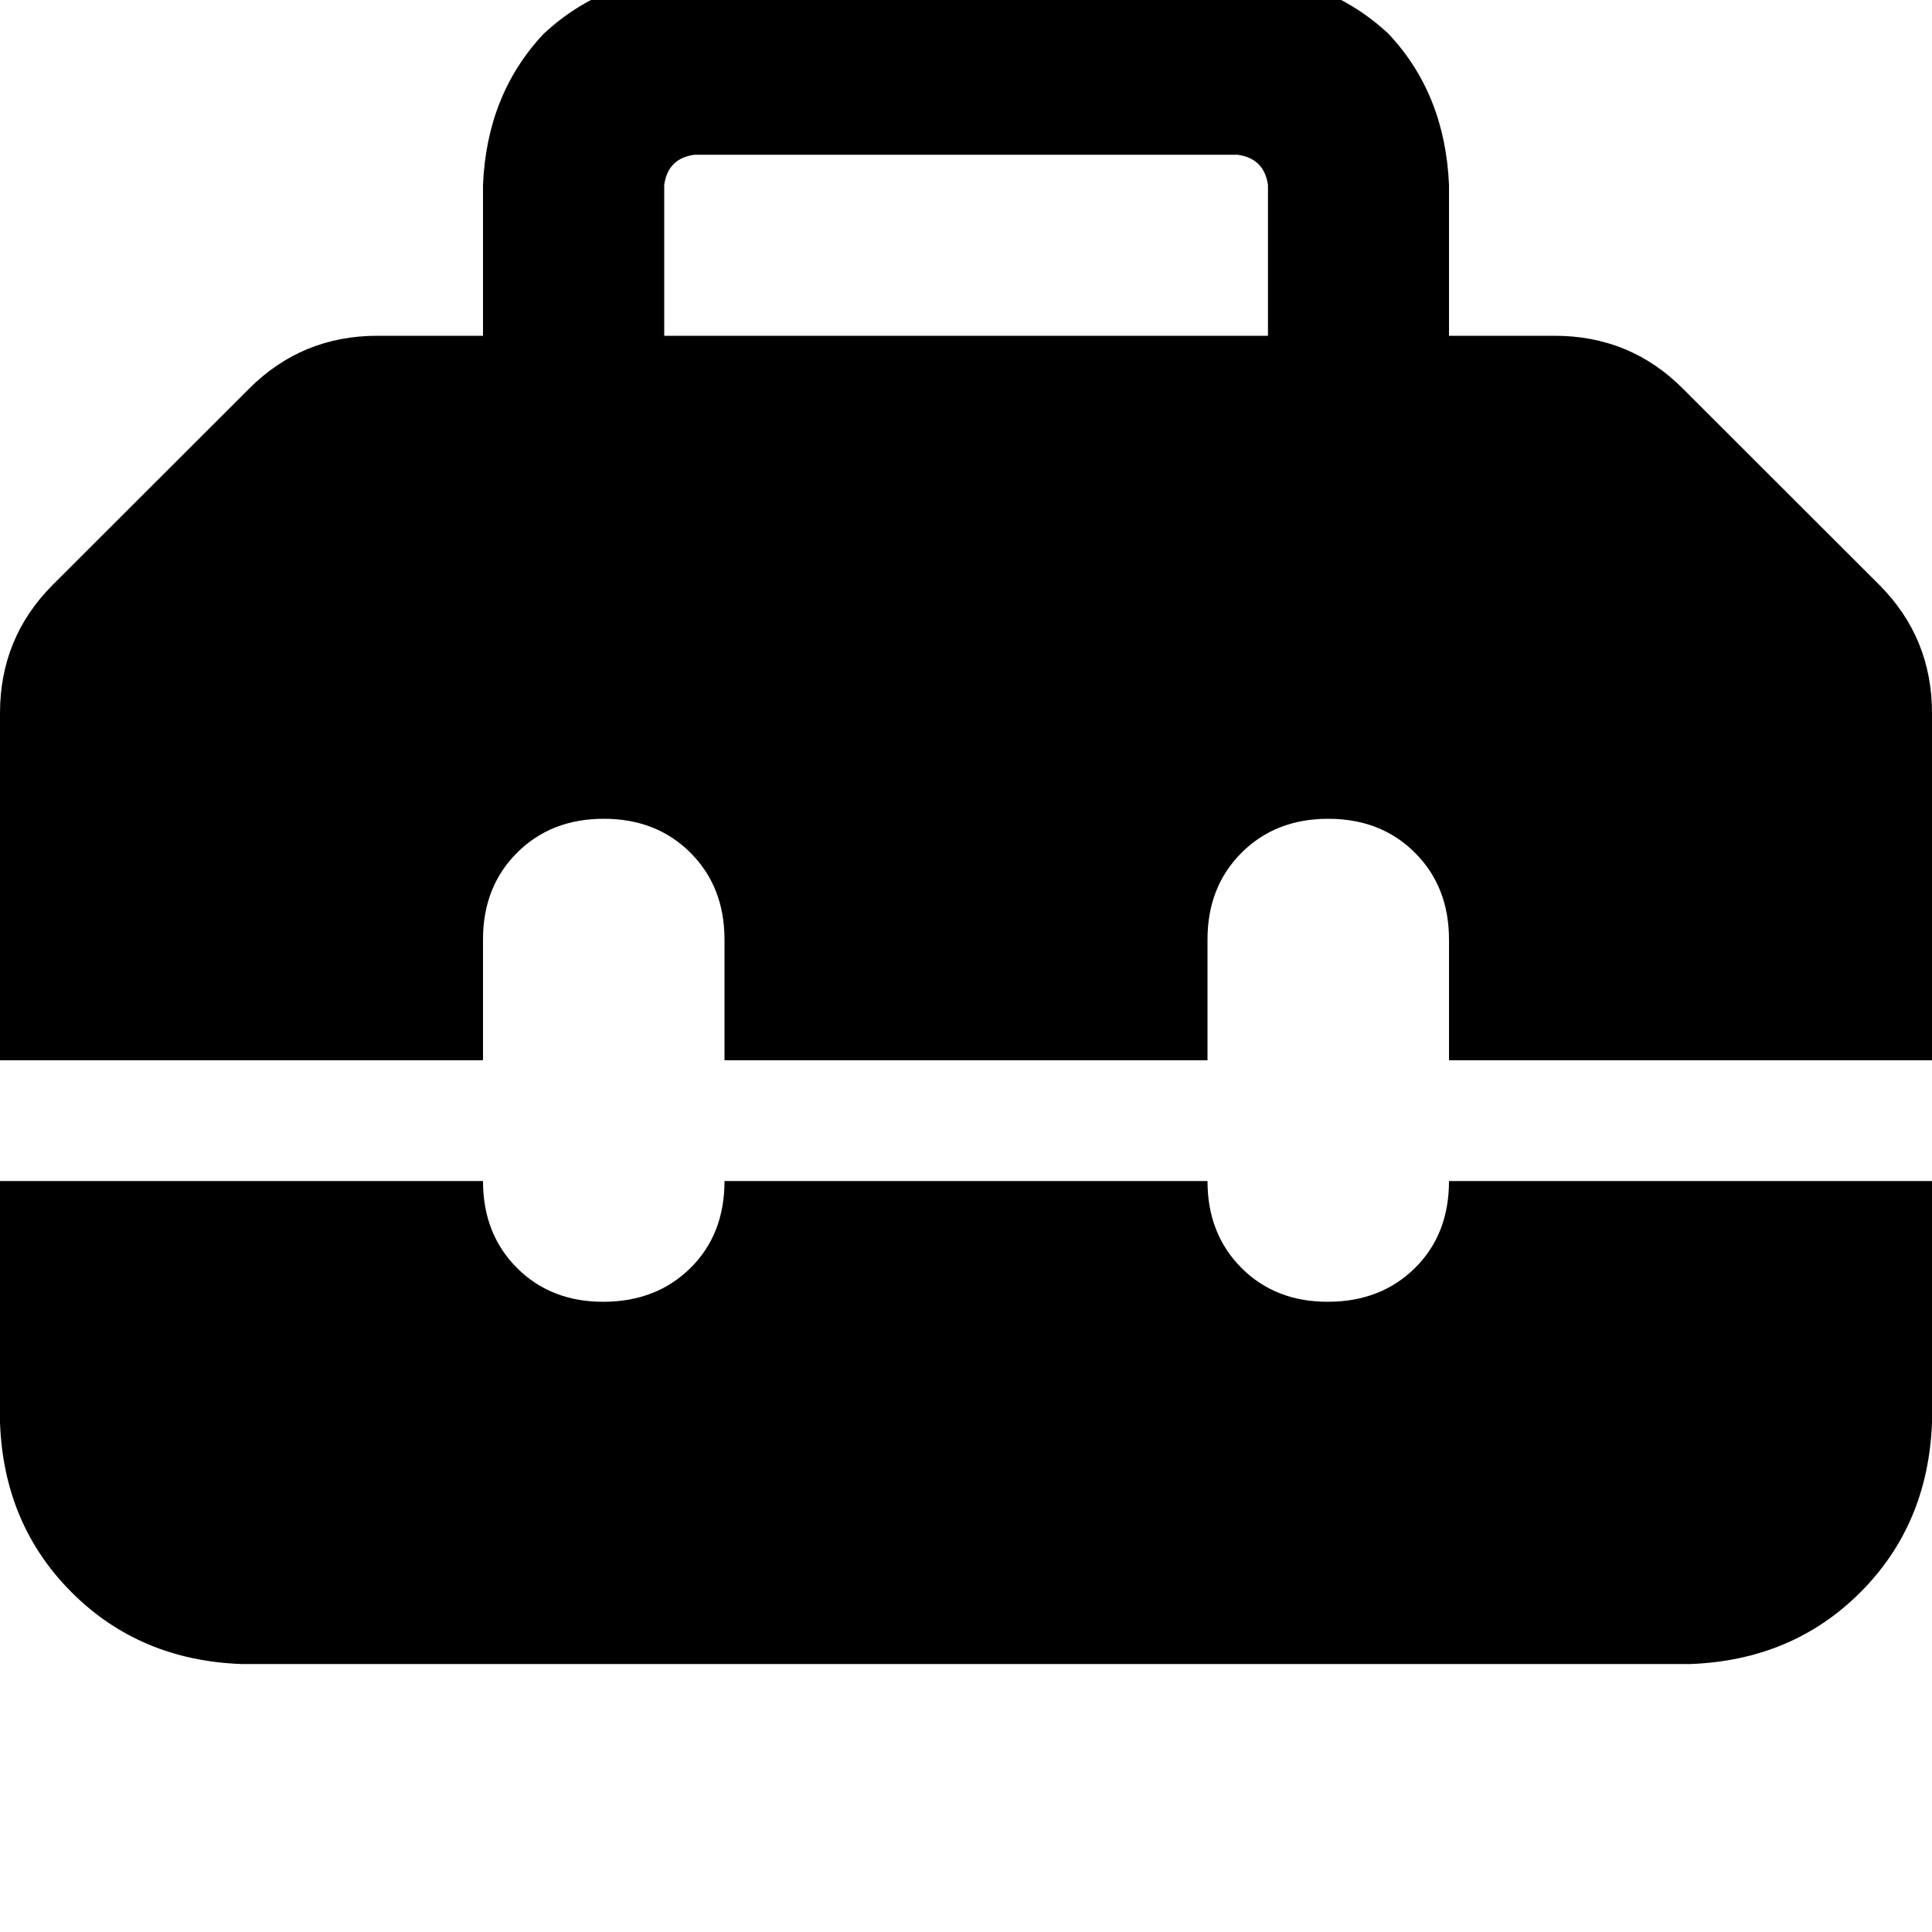 <svg height="1000" width="1000" xmlns="http://www.w3.org/2000/svg"><path d="M343.8 95.7v78.1V95.7v78.1h312.5V95.7Q654.3 82 640.6 80.1H359.4Q345.7 82 343.8 95.7zM250 173.8V95.7v78.1V95.7q2 -46.9 31.3 -78.1 31.2 -29.3 78.1 -31.3h281.2q46.9 2 78.2 31.3Q748 48.8 750 95.7v78.1h54.7q39.1 0 66.4 27.4l101.6 101.5q27.3 27.4 27.3 66.4v179.7H750v-62.5q0 -27.3 -17.6 -44.9t-44.9 -17.6 -44.9 17.6T625 486.3v62.5H375v-62.5q0 -27.3 -17.6 -44.9t-44.9 -17.6 -44.9 17.6T250 486.3v62.5H0V369.1q0 -39 27.3 -66.4L128.9 201.2q27.4 -27.4 66.4 -27.4H250zM0 736.3v-125 125 -125h250q0 27.4 17.6 45t44.9 17.5 44.9 -17.5 17.6 -45h250q0 27.4 17.6 45t44.9 17.5 44.9 -17.5 17.6 -45h250v125q-2 52.8 -37.1 87.9T875 861.3H125Q72.3 859.4 37.1 824.2T0 736.3z"/></svg>